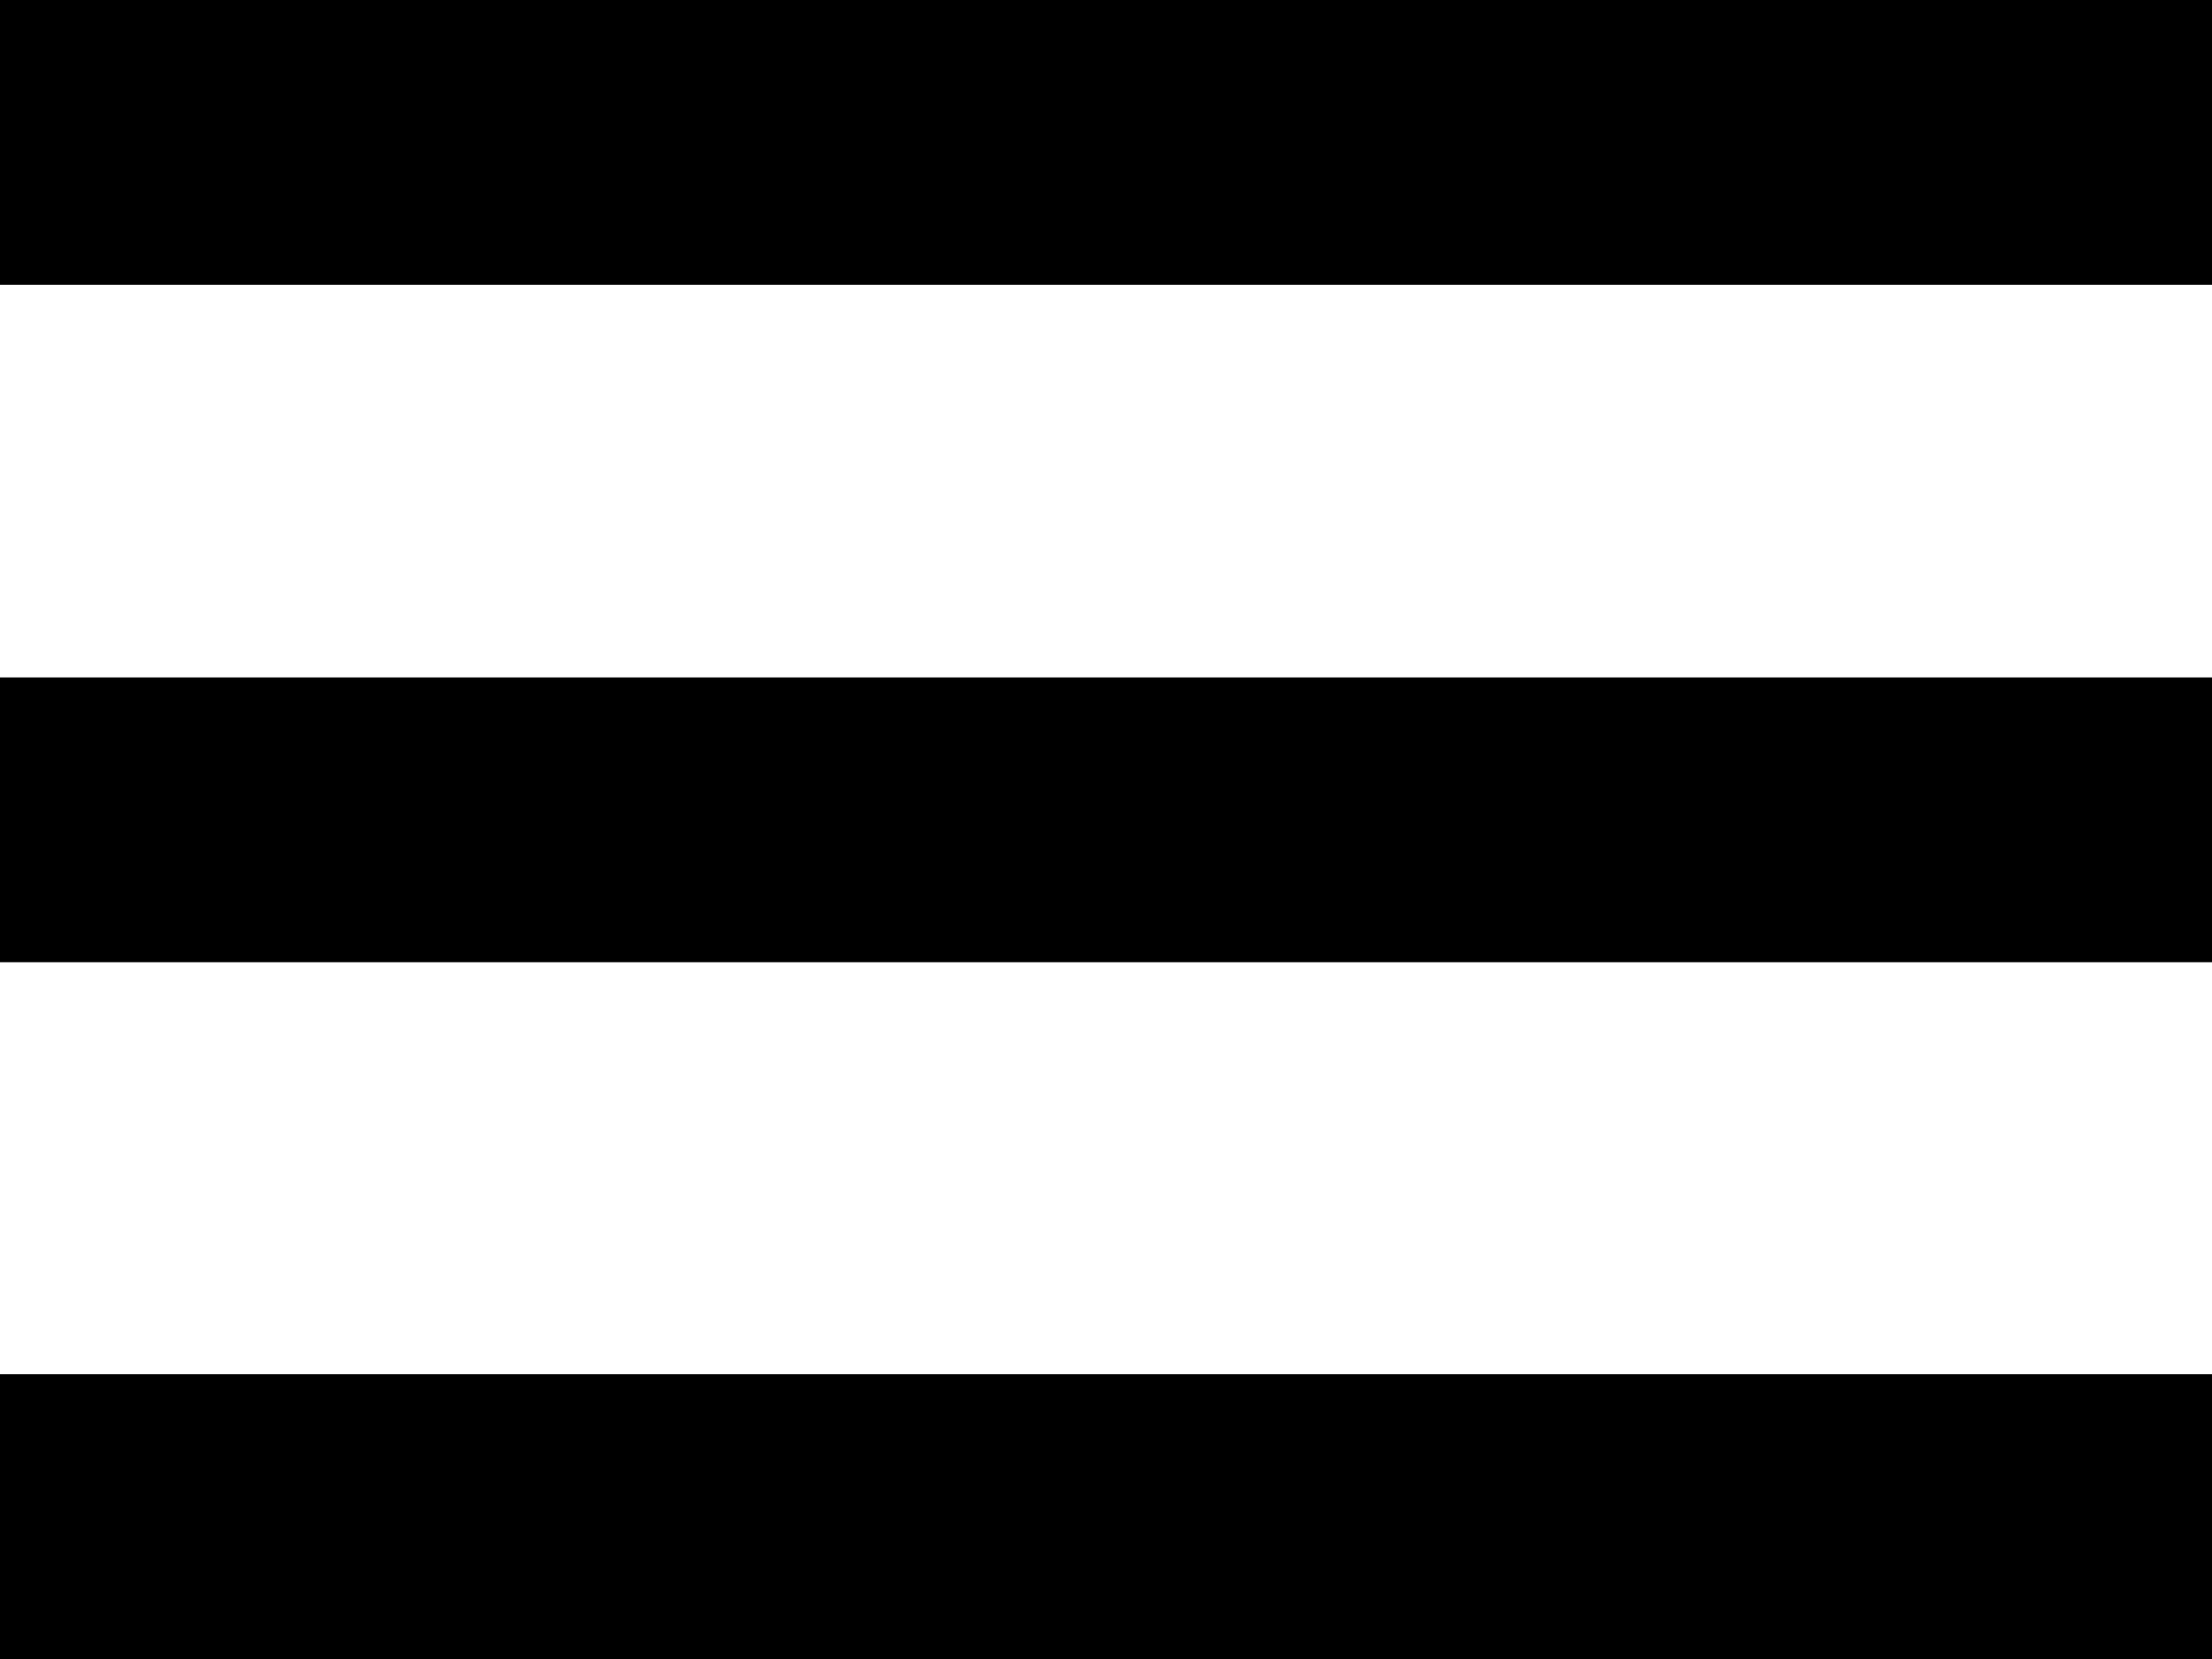<?xml version="1.0" encoding="utf-8"?>
<!-- Generator: Adobe Illustrator 22.1.0, SVG Export Plug-In . SVG Version: 6.00 Build 0)  -->
<svg version="1.1" id="Ebene_1" xmlns="http://www.w3.org/2000/svg" xmlns:xlink="http://www.w3.org/1999/xlink" x="0px" y="0px"
	 viewBox="0 0 80 60" style="enable-background:new 0 0 80 60;" xml:space="preserve">
<g>
	<rect x="-0.3" y="24.5" width="80.7" height="10.3"/>
	<rect x="-0.3" y="0" width="80.7" height="10.3"/>
	<rect x="-0.3" y="49.7" width="80.7" height="10.3"/>
</g>
</svg>

